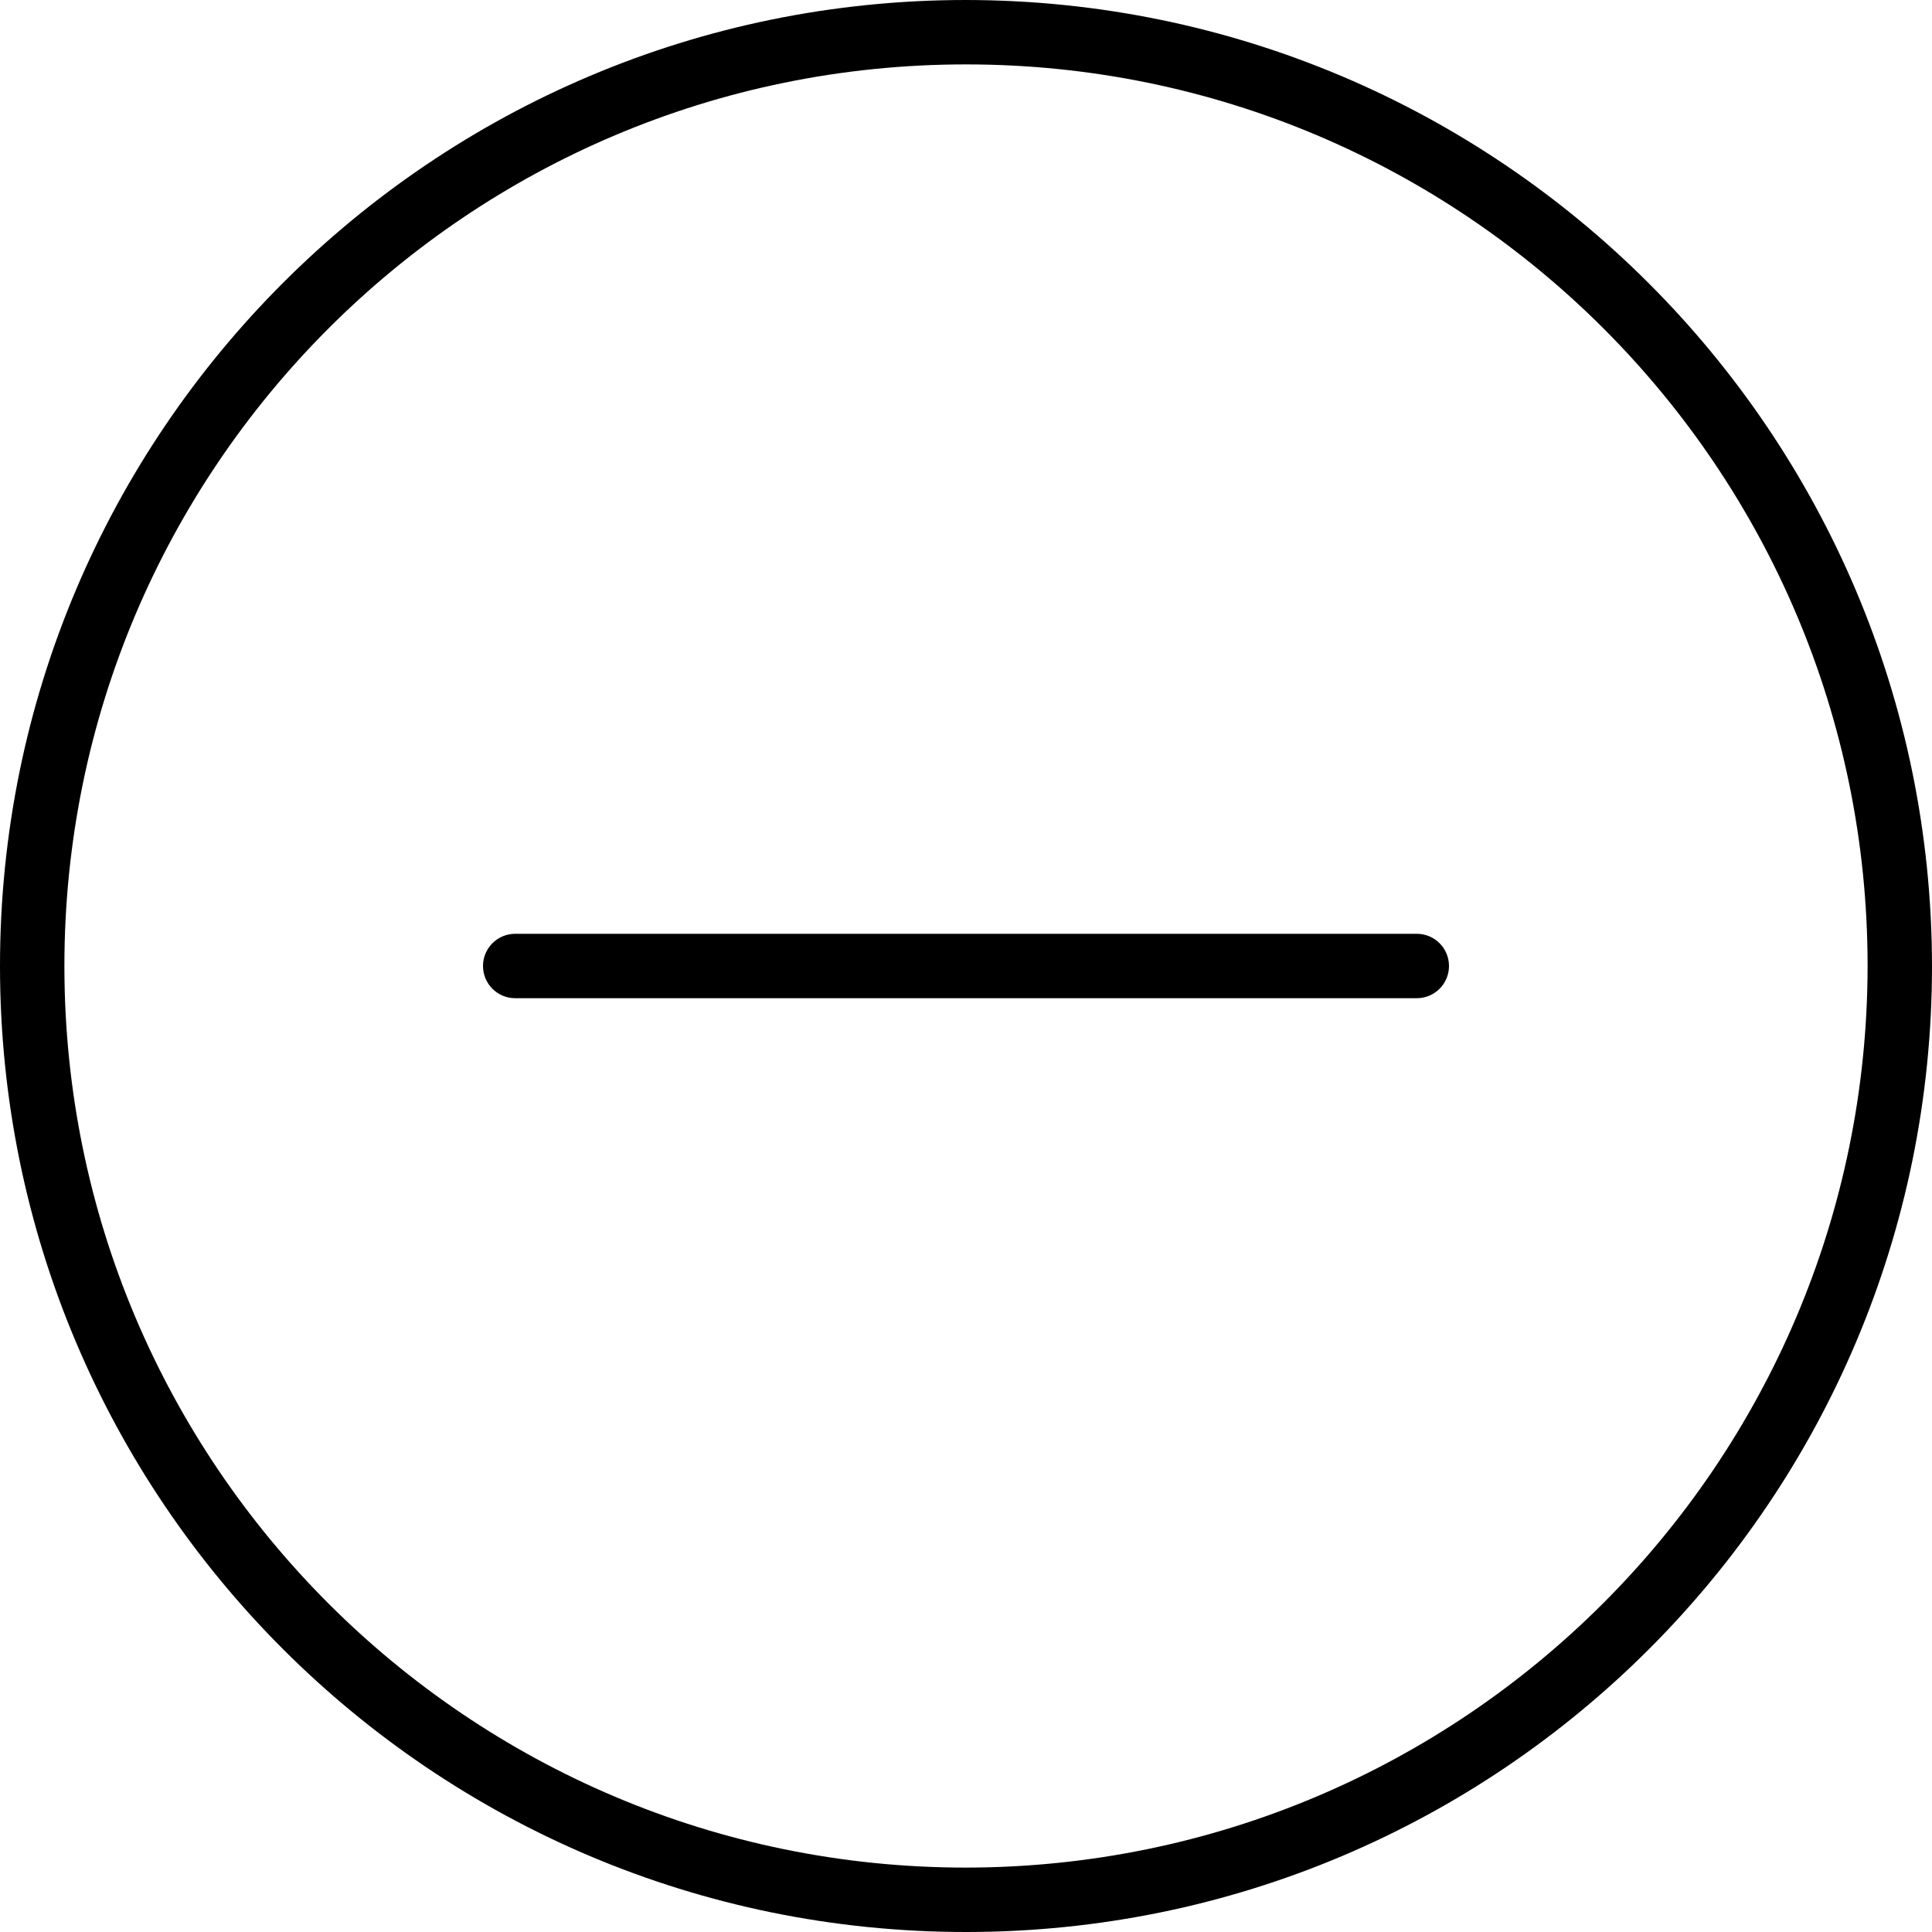 <svg height="480pt" viewBox="0 0 480 480" width="480pt" xmlns="http://www.w3.org/2000/svg"><path d="m352 232h-224c-4.418 0-8 3.582-8 8s3.582 8 8 8h224c4.418 0 8-3.582 8-8s-3.582-8-8-8zm0 0"/><path d="m240 0c-132.547 0-240 107.453-240 240s107.453 240 240 240 240-107.453 240-240c-.148-132.484-107.516-239.852-240-240zm0 464c-123.711 0-224-100.289-224-224s100.289-224 224-224 224 100.289 224 224c-.141 123.652-100.348 223.859-224 224zm0 0"/></svg>